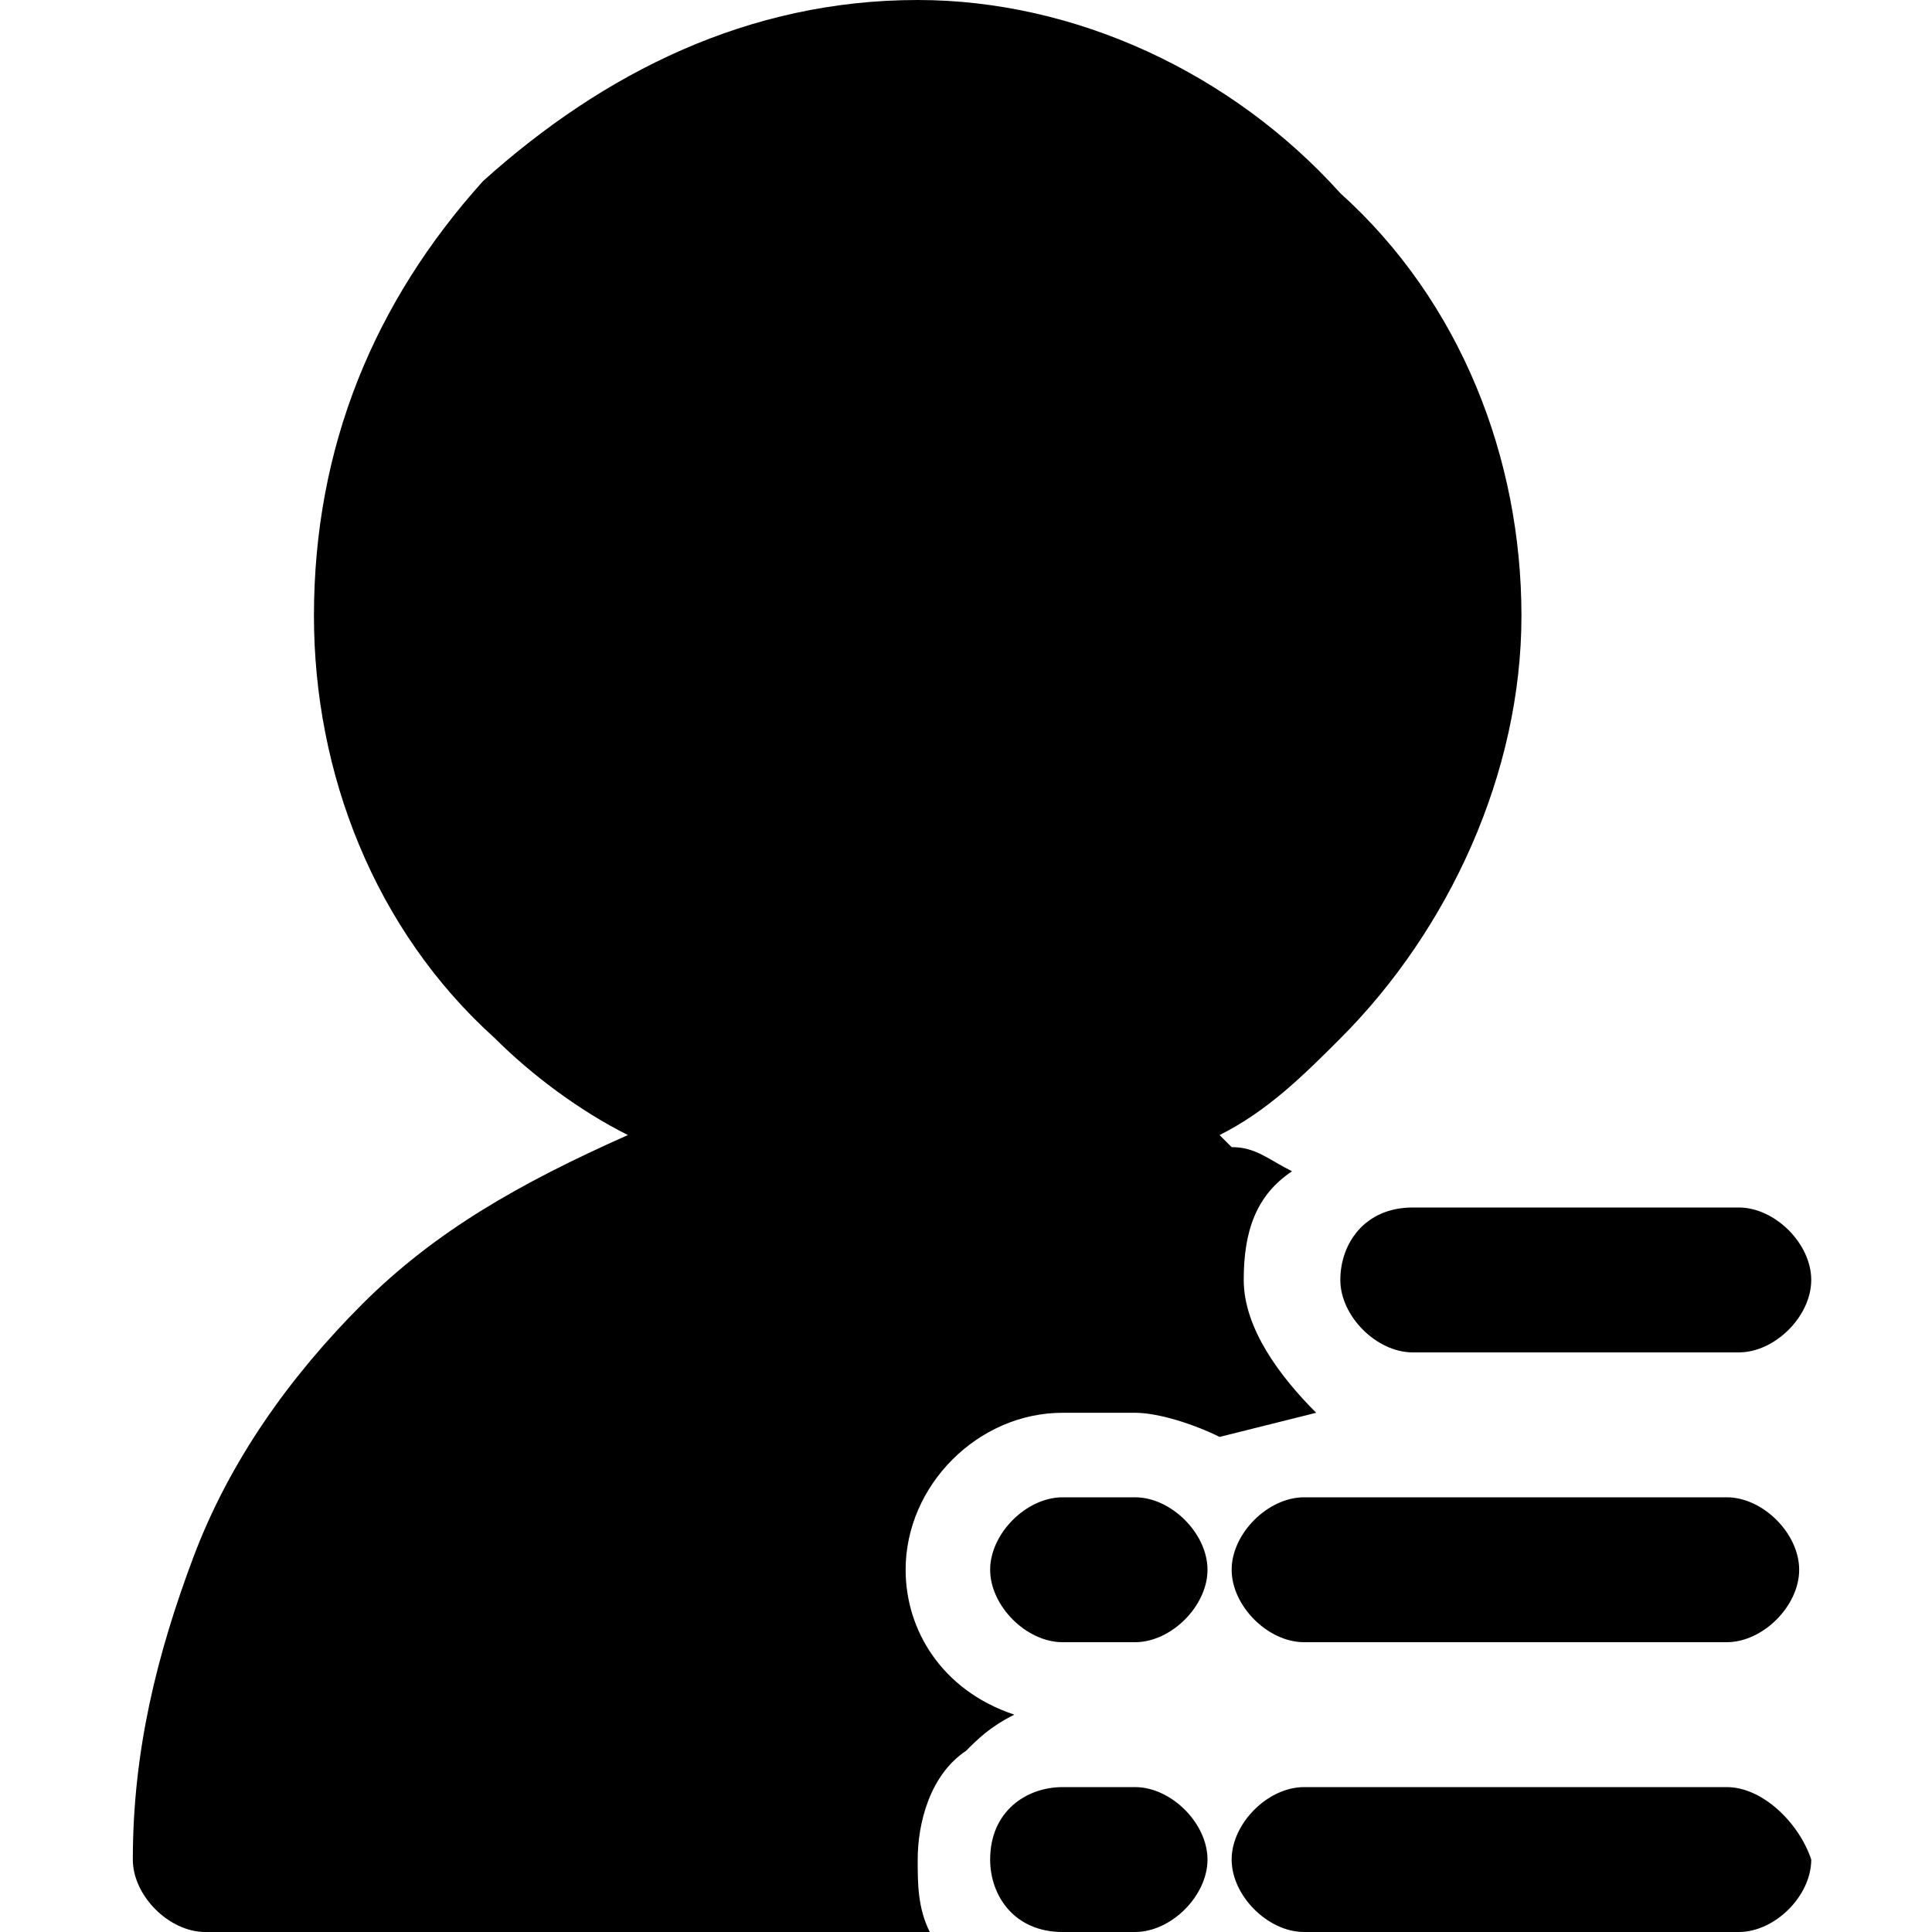<?xml version="1.0" standalone="no"?><!DOCTYPE svg PUBLIC "-//W3C//DTD SVG 1.1//EN" "http://www.w3.org/Graphics/SVG/1.1/DTD/svg11.dtd"><svg t="1561008598019" class="icon" style="" viewBox="0 0 1024 1024" version="1.1" xmlns="http://www.w3.org/2000/svg" p-id="4080" xmlns:xlink="http://www.w3.org/1999/xlink" width="128" height="128"><defs><style type="text/css"></style></defs><path d="M659.2 678.4c0-25.6 6.4-44.8 25.6-57.6-12.8-6.4-19.2-12.8-32-12.8l-6.4-6.4c25.6-12.8 44.8-32 64-51.2 57.6-57.6 96-140.8 96-224 0-83.2-32-166.4-96-224C652.8 38.4 569.6 0 486.4 0 396.8 0 320 38.4 256 96c-57.6 64-89.6 140.8-89.6 230.4 0 83.2 32 166.4 96 224 19.2 19.2 44.8 38.4 70.4 51.2-57.6 25.6-102.4 51.2-140.8 89.6-38.4 38.4-70.4 83.2-89.6 134.4-19.2 51.2-32 102.4-32 160 0 19.2 19.2 38.4 38.4 38.4h384c-6.4-12.8-6.4-25.6-6.4-38.4 0-19.2 6.4-44.8 25.6-57.6 6.4-6.4 12.8-12.8 25.6-19.2-38.4-12.8-57.6-44.8-57.6-76.8 0-44.8 38.4-83.2 83.2-83.2h38.4c12.8 0 32 6.4 44.8 12.8l51.2-12.8c-19.2-19.2-38.4-44.8-38.4-70.4z m256 115.2h-224c-19.2 0-38.4 19.2-38.4 38.4s19.2 38.4 38.4 38.4h224c19.2 0 38.4-19.2 38.4-38.4s-19.2-38.4-38.4-38.4z m-204.8-115.2c0 19.2 19.2 38.4 38.4 38.4h172.8c19.2 0 38.4-19.2 38.4-38.4s-19.2-38.4-38.4-38.4h-172.8c-25.6 0-38.4 19.2-38.4 38.4z m-108.8 192c19.2 0 38.4-19.2 38.4-38.4s-19.2-38.4-38.4-38.4h-38.4c-19.2 0-38.4 19.2-38.4 38.4s19.2 38.4 38.4 38.4h38.4z m313.6 76.8h-224c-19.2 0-38.4 19.2-38.4 38.4s19.2 38.4 38.4 38.4h230.4c19.2 0 38.4-19.2 38.4-38.4-6.4-19.2-25.6-38.4-44.8-38.4z m-313.6 0h-38.4c-19.2 0-38.4 12.8-38.4 38.4 0 19.2 12.8 38.4 38.4 38.4h38.4c19.2 0 38.4-19.2 38.4-38.4s-19.2-38.4-38.4-38.4z" p-id="4081"></path></svg>